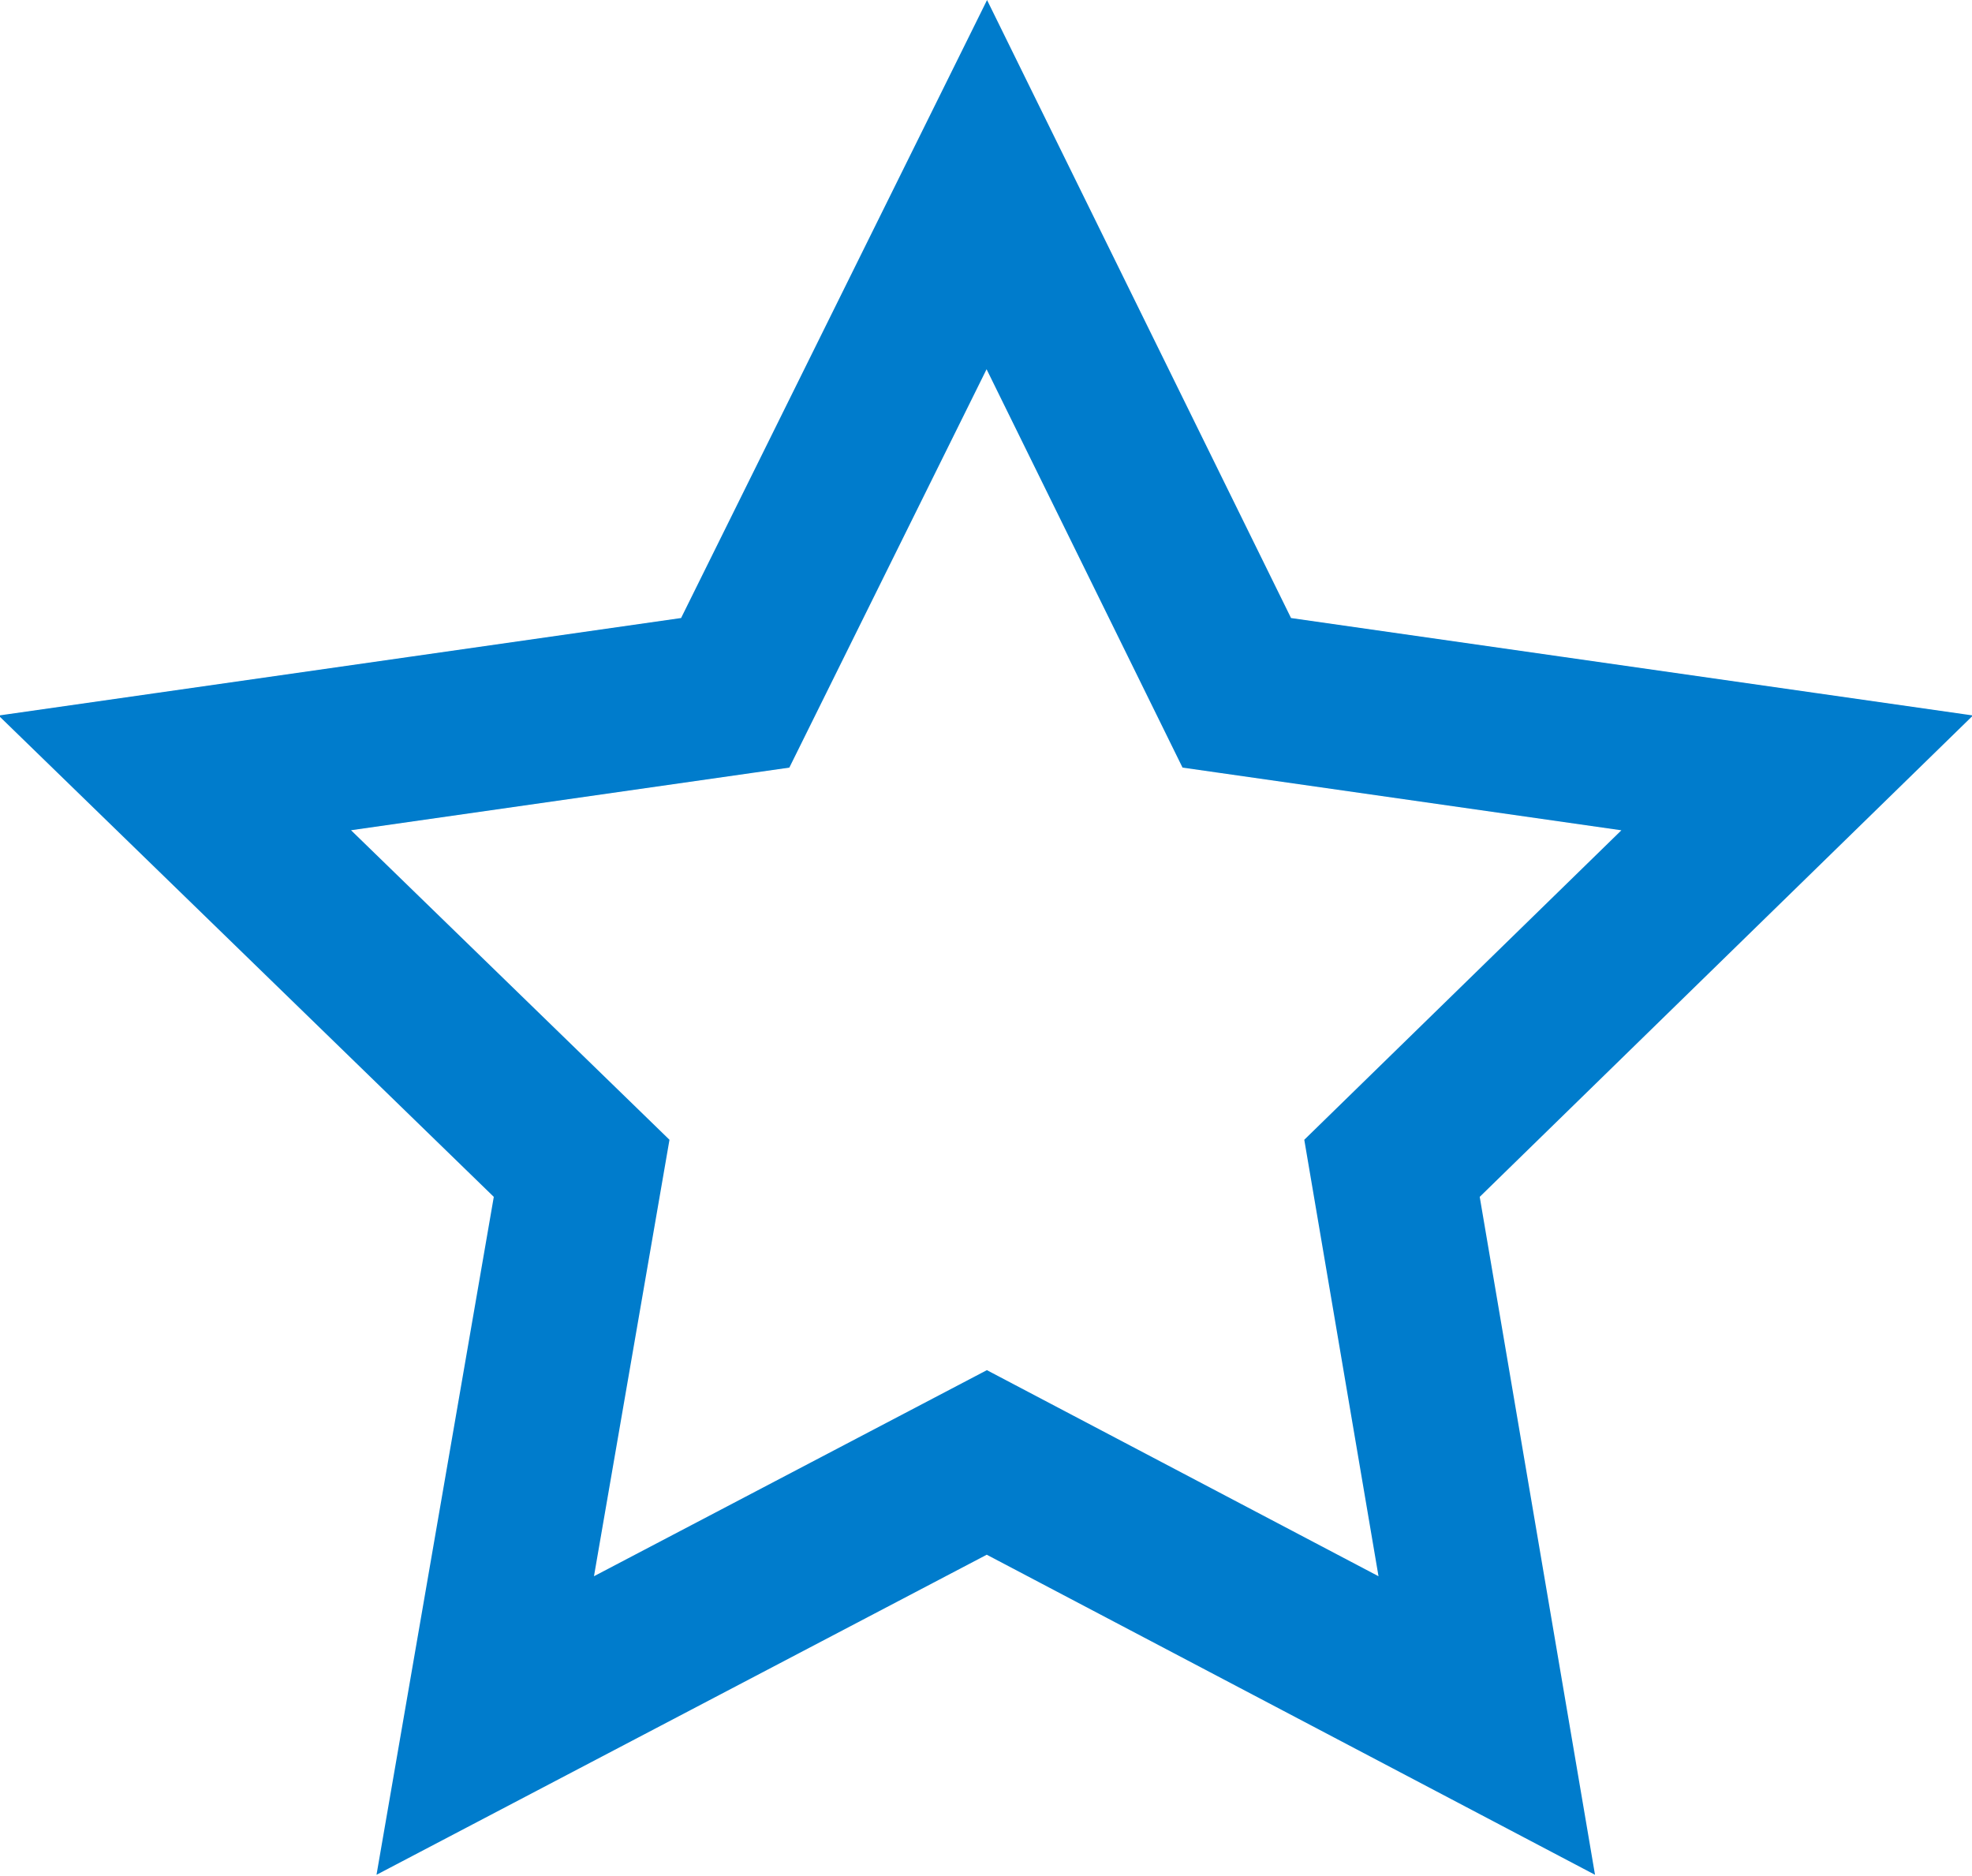 <svg xmlns="http://www.w3.org/2000/svg" viewBox="0 0 12.07 11.48"><defs><style>.cls-1{fill:none;stroke:#007ccc;stroke-linecap:round;stroke-miterlimit:10;}</style></defs><title>Experience</title><g id="Warstwa_2" data-name="Warstwa 2"><g id="Warstwa_1-2" data-name="Warstwa 1"><g id="Experience"><polygon class="cls-1" points="6.04 8.95 2.97 10.56 3.56 7.15 1.07 4.73 4.5 4.24 6.04 1.13 7.57 4.24 11 4.73 8.52 7.15 9.1 10.56 6.04 8.95"/></g></g></g></svg>